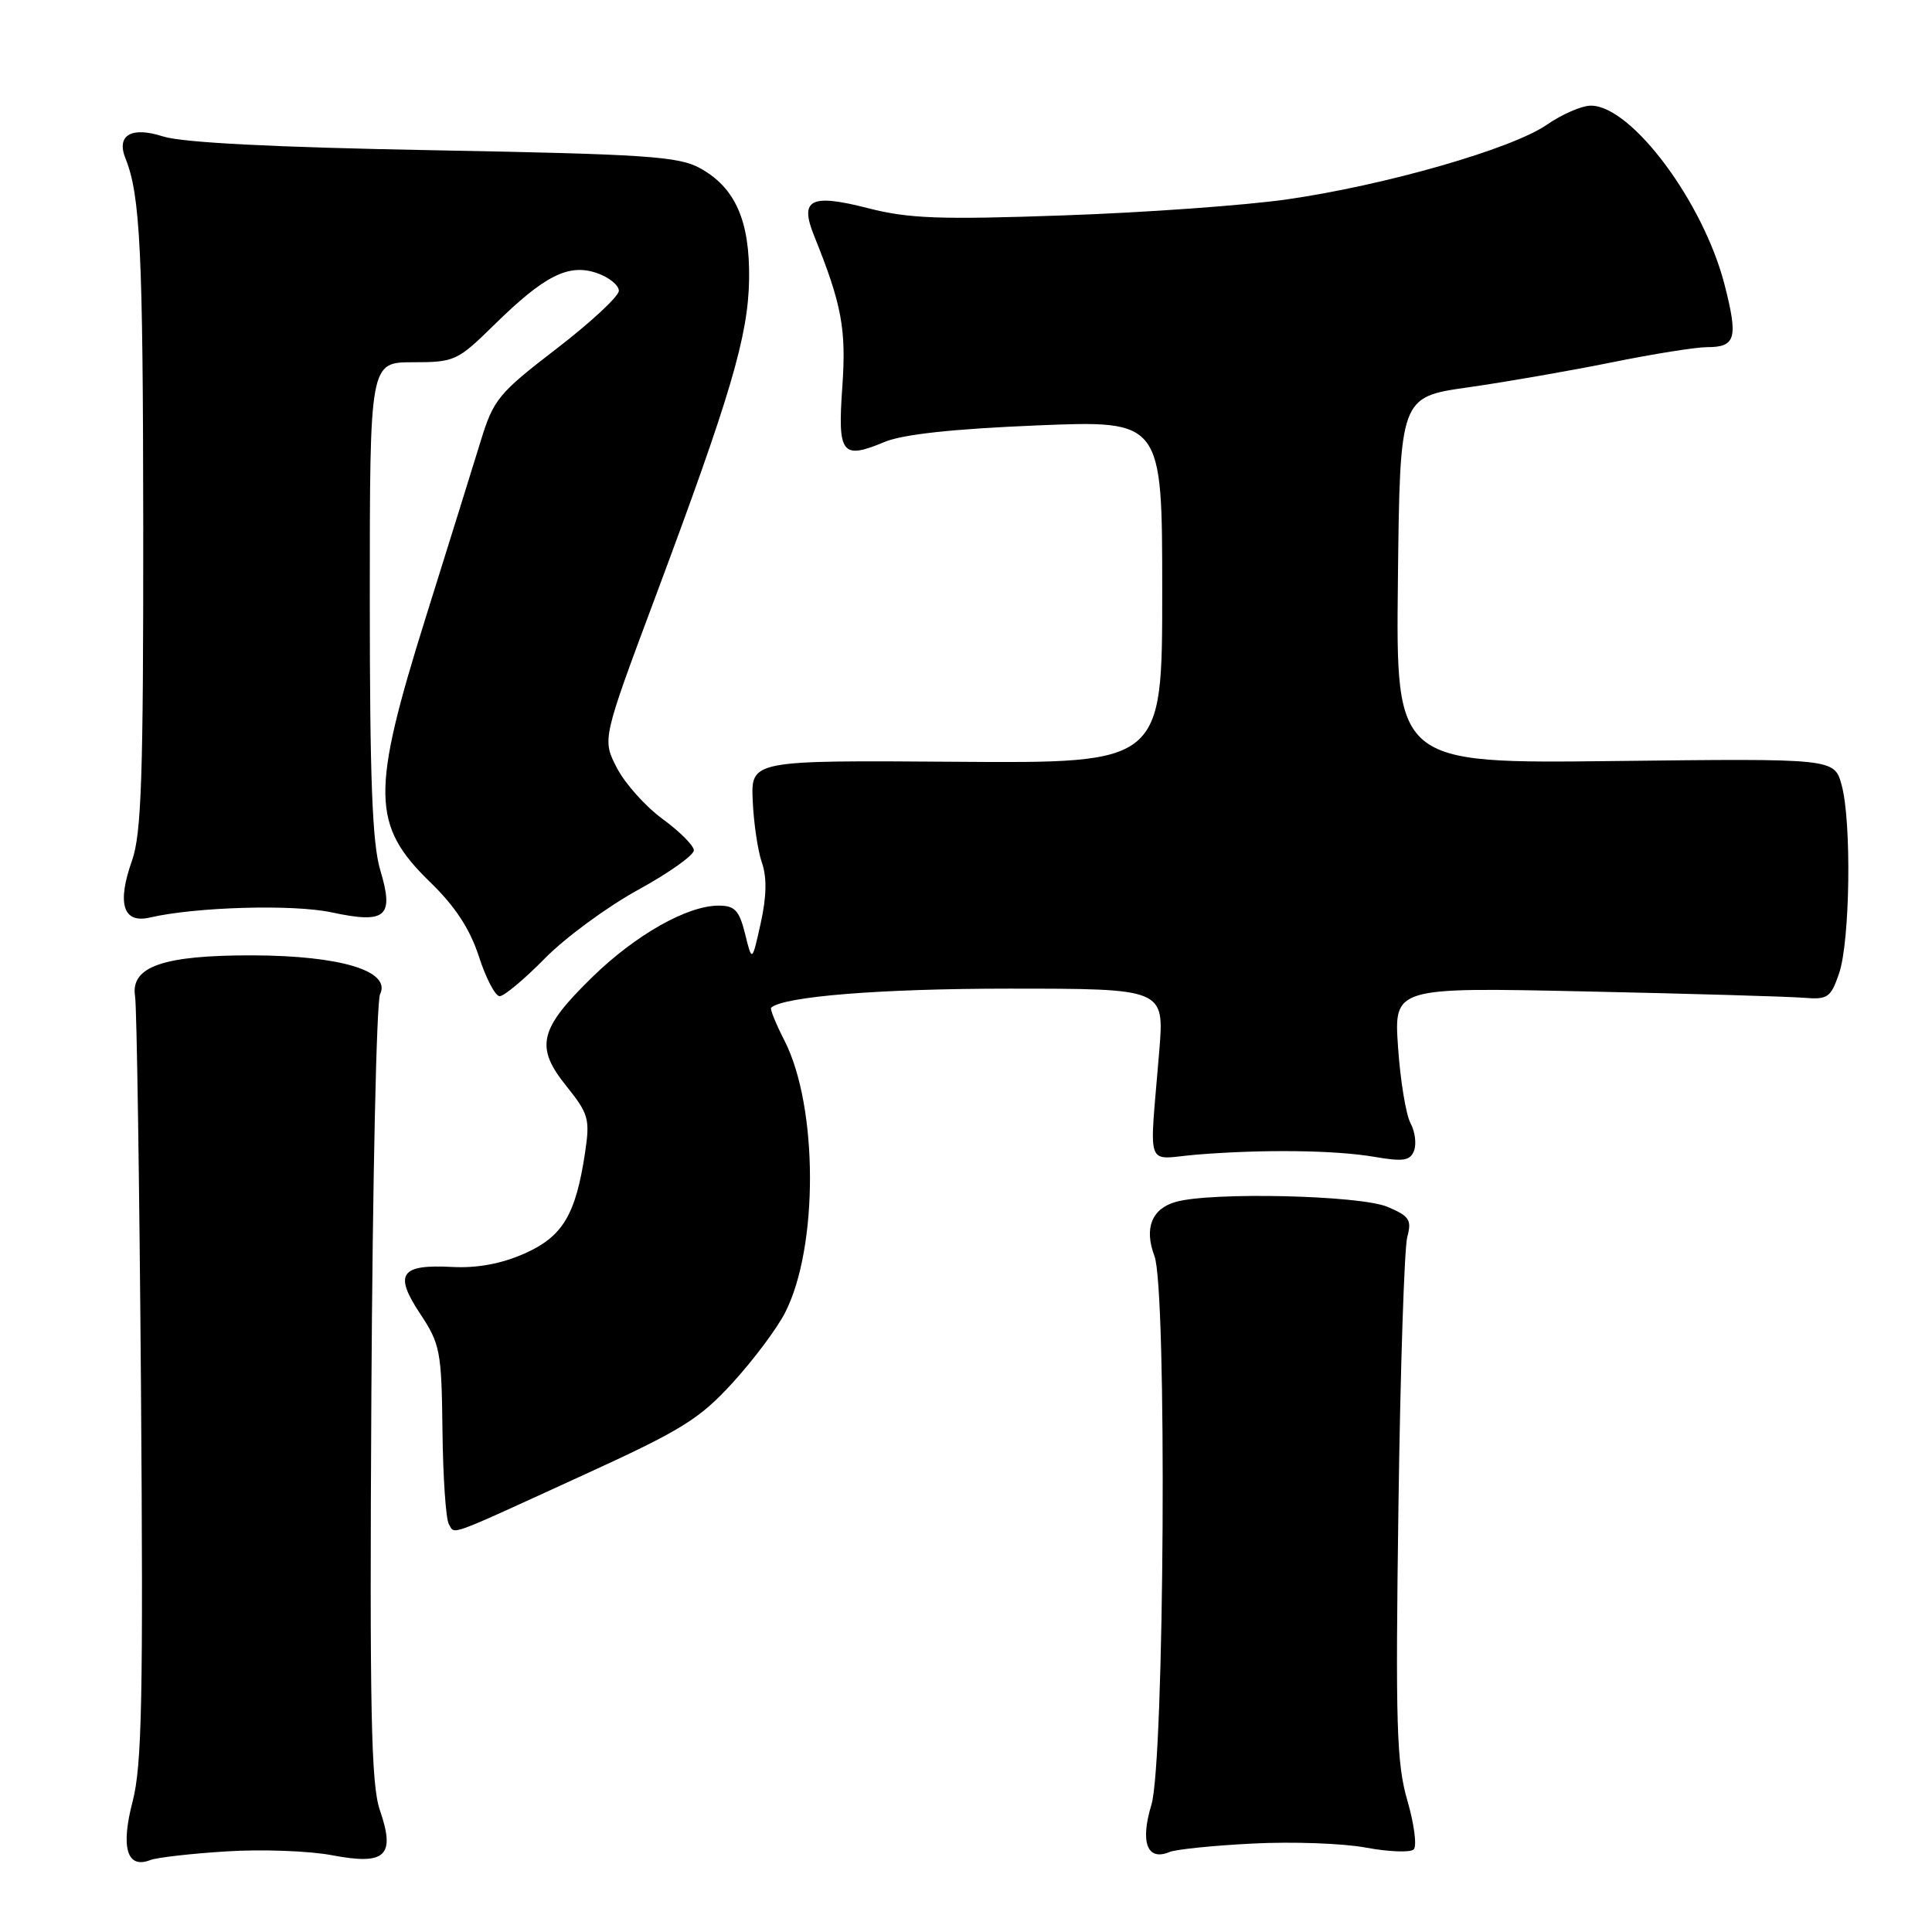 <?xml version="1.0" encoding="UTF-8" standalone="no"?>
<!DOCTYPE svg PUBLIC "-//W3C//DTD SVG 1.1//EN" "http://www.w3.org/Graphics/SVG/1.1/DTD/svg11.dtd" >
<svg xmlns="http://www.w3.org/2000/svg" xmlns:xlink="http://www.w3.org/1999/xlink" version="1.1" viewBox="0 0 256 256">
 <g >
 <path fill="currentColor"
d=" M 30.00 245.32 C 34.67 245.02 40.98 245.25 44.00 245.83 C 51.10 247.18 52.43 245.93 50.33 239.84 C 49.17 236.45 48.97 226.70 49.21 184.61 C 49.37 156.50 49.89 132.71 50.36 131.74 C 51.86 128.67 45.16 126.63 33.50 126.59 C 21.60 126.56 17.26 128.08 17.90 132.03 C 18.12 133.39 18.47 156.67 18.68 183.77 C 18.99 224.99 18.81 233.96 17.57 238.71 C 15.97 244.83 16.83 247.67 19.91 246.47 C 20.78 246.13 25.32 245.61 30.00 245.32 Z  M 166.00 244.28 C 171.22 244.01 177.97 244.25 181.00 244.82 C 184.03 245.38 186.87 245.49 187.32 245.06 C 187.77 244.62 187.39 241.72 186.49 238.60 C 185.05 233.68 184.90 228.53 185.30 199.71 C 185.55 181.45 186.08 165.33 186.47 163.91 C 187.08 161.64 186.76 161.14 183.84 159.91 C 180.21 158.38 160.57 157.92 155.82 159.25 C 152.61 160.15 151.58 162.75 152.97 166.43 C 154.65 170.84 154.30 233.43 152.57 239.13 C 151.05 244.13 152.01 246.64 154.97 245.40 C 155.81 245.05 160.78 244.54 166.00 244.28 Z  M 77.28 195.46 C 90.31 189.51 92.67 188.05 97.08 183.22 C 99.84 180.20 102.97 176.02 104.04 173.91 C 108.46 165.26 108.41 146.65 103.96 137.91 C 102.80 135.65 102.00 133.68 102.18 133.52 C 103.86 132.03 116.68 131.00 133.69 131.00 C 154.28 131.00 154.28 131.00 153.61 139.25 C 152.29 155.39 151.64 153.57 158.50 153.00 C 167.32 152.28 176.87 152.39 182.13 153.29 C 185.95 153.95 186.86 153.80 187.37 152.47 C 187.71 151.58 187.50 149.93 186.89 148.80 C 186.29 147.67 185.55 143.16 185.25 138.78 C 184.70 130.82 184.70 130.82 210.10 131.37 C 224.07 131.67 237.07 132.05 238.99 132.21 C 242.18 132.47 242.58 132.20 243.68 129.00 C 245.15 124.75 245.36 108.83 244.02 104.00 C 243.05 100.50 243.05 100.50 214.00 100.84 C 184.96 101.18 184.96 101.18 185.23 76.90 C 185.50 52.61 185.50 52.61 194.50 51.33 C 199.45 50.63 208.00 49.14 213.50 48.03 C 219.00 46.91 224.71 46.00 226.19 46.00 C 230.00 46.00 230.33 44.83 228.52 37.75 C 225.72 26.79 216.18 14.00 210.80 14.00 C 209.59 14.00 206.97 15.14 204.96 16.53 C 200.34 19.73 183.55 24.55 170.53 26.42 C 165.01 27.21 151.71 28.17 140.97 28.54 C 124.55 29.12 120.42 28.97 115.04 27.59 C 107.39 25.63 105.91 26.39 107.88 31.26 C 111.55 40.35 112.15 43.61 111.61 51.29 C 110.98 60.20 111.54 60.93 117.21 58.56 C 119.63 57.55 126.27 56.83 137.41 56.37 C 154.00 55.69 154.00 55.69 154.00 78.41 C 154.00 101.14 154.00 101.14 126.75 100.94 C 99.50 100.74 99.50 100.74 99.74 106.12 C 99.87 109.08 100.42 112.77 100.96 114.32 C 101.63 116.24 101.58 118.80 100.80 122.32 C 99.65 127.50 99.65 127.50 98.73 123.75 C 97.95 120.62 97.37 120.00 95.22 120.00 C 91.06 120.00 84.22 123.87 78.46 129.49 C 71.43 136.36 70.87 138.71 75.03 143.89 C 77.99 147.58 78.19 148.26 77.53 152.69 C 76.29 160.98 74.56 163.86 69.48 166.11 C 66.43 167.46 63.22 168.05 59.94 167.88 C 53.05 167.51 52.17 168.79 55.66 174.06 C 58.33 178.09 58.51 179.03 58.63 189.57 C 58.70 195.75 59.08 201.32 59.48 201.97 C 60.33 203.35 58.86 203.89 77.28 195.46 Z  M 72.20 126.99 C 74.91 124.23 80.48 120.14 84.57 117.90 C 88.65 115.66 91.97 113.30 91.94 112.66 C 91.91 112.02 90.03 110.15 87.77 108.50 C 85.52 106.85 82.80 103.81 81.73 101.73 C 79.79 97.97 79.79 97.97 86.79 79.23 C 96.84 52.34 99.14 44.54 99.26 37.00 C 99.37 29.25 97.42 24.83 92.73 22.27 C 89.91 20.72 85.49 20.43 57.50 19.91 C 36.26 19.52 24.19 18.90 21.61 18.08 C 17.39 16.72 15.38 17.91 16.63 21.00 C 18.59 25.87 18.95 33.39 18.98 69.62 C 19.00 102.95 18.74 110.48 17.49 114.04 C 15.47 119.74 16.31 122.40 19.85 121.58 C 25.90 120.17 38.84 119.80 43.92 120.89 C 51.16 122.44 52.25 121.50 50.39 115.31 C 49.33 111.78 49.00 103.24 49.00 79.34 C 49.00 48.00 49.00 48.00 54.72 48.00 C 60.23 48.00 60.62 47.82 65.47 43.06 C 72.14 36.50 75.35 34.88 79.11 36.19 C 80.70 36.74 82.00 37.79 82.00 38.53 C 82.00 39.26 78.29 42.71 73.75 46.20 C 66.02 52.14 65.39 52.91 63.67 58.52 C 62.66 61.81 59.40 72.28 56.42 81.79 C 49.14 105.04 49.21 109.34 57.04 116.93 C 60.32 120.11 62.27 123.10 63.46 126.75 C 64.39 129.64 65.63 132.00 66.21 132.00 C 66.79 132.00 69.49 129.75 72.20 126.99 Z "/>
</g>
</svg>
